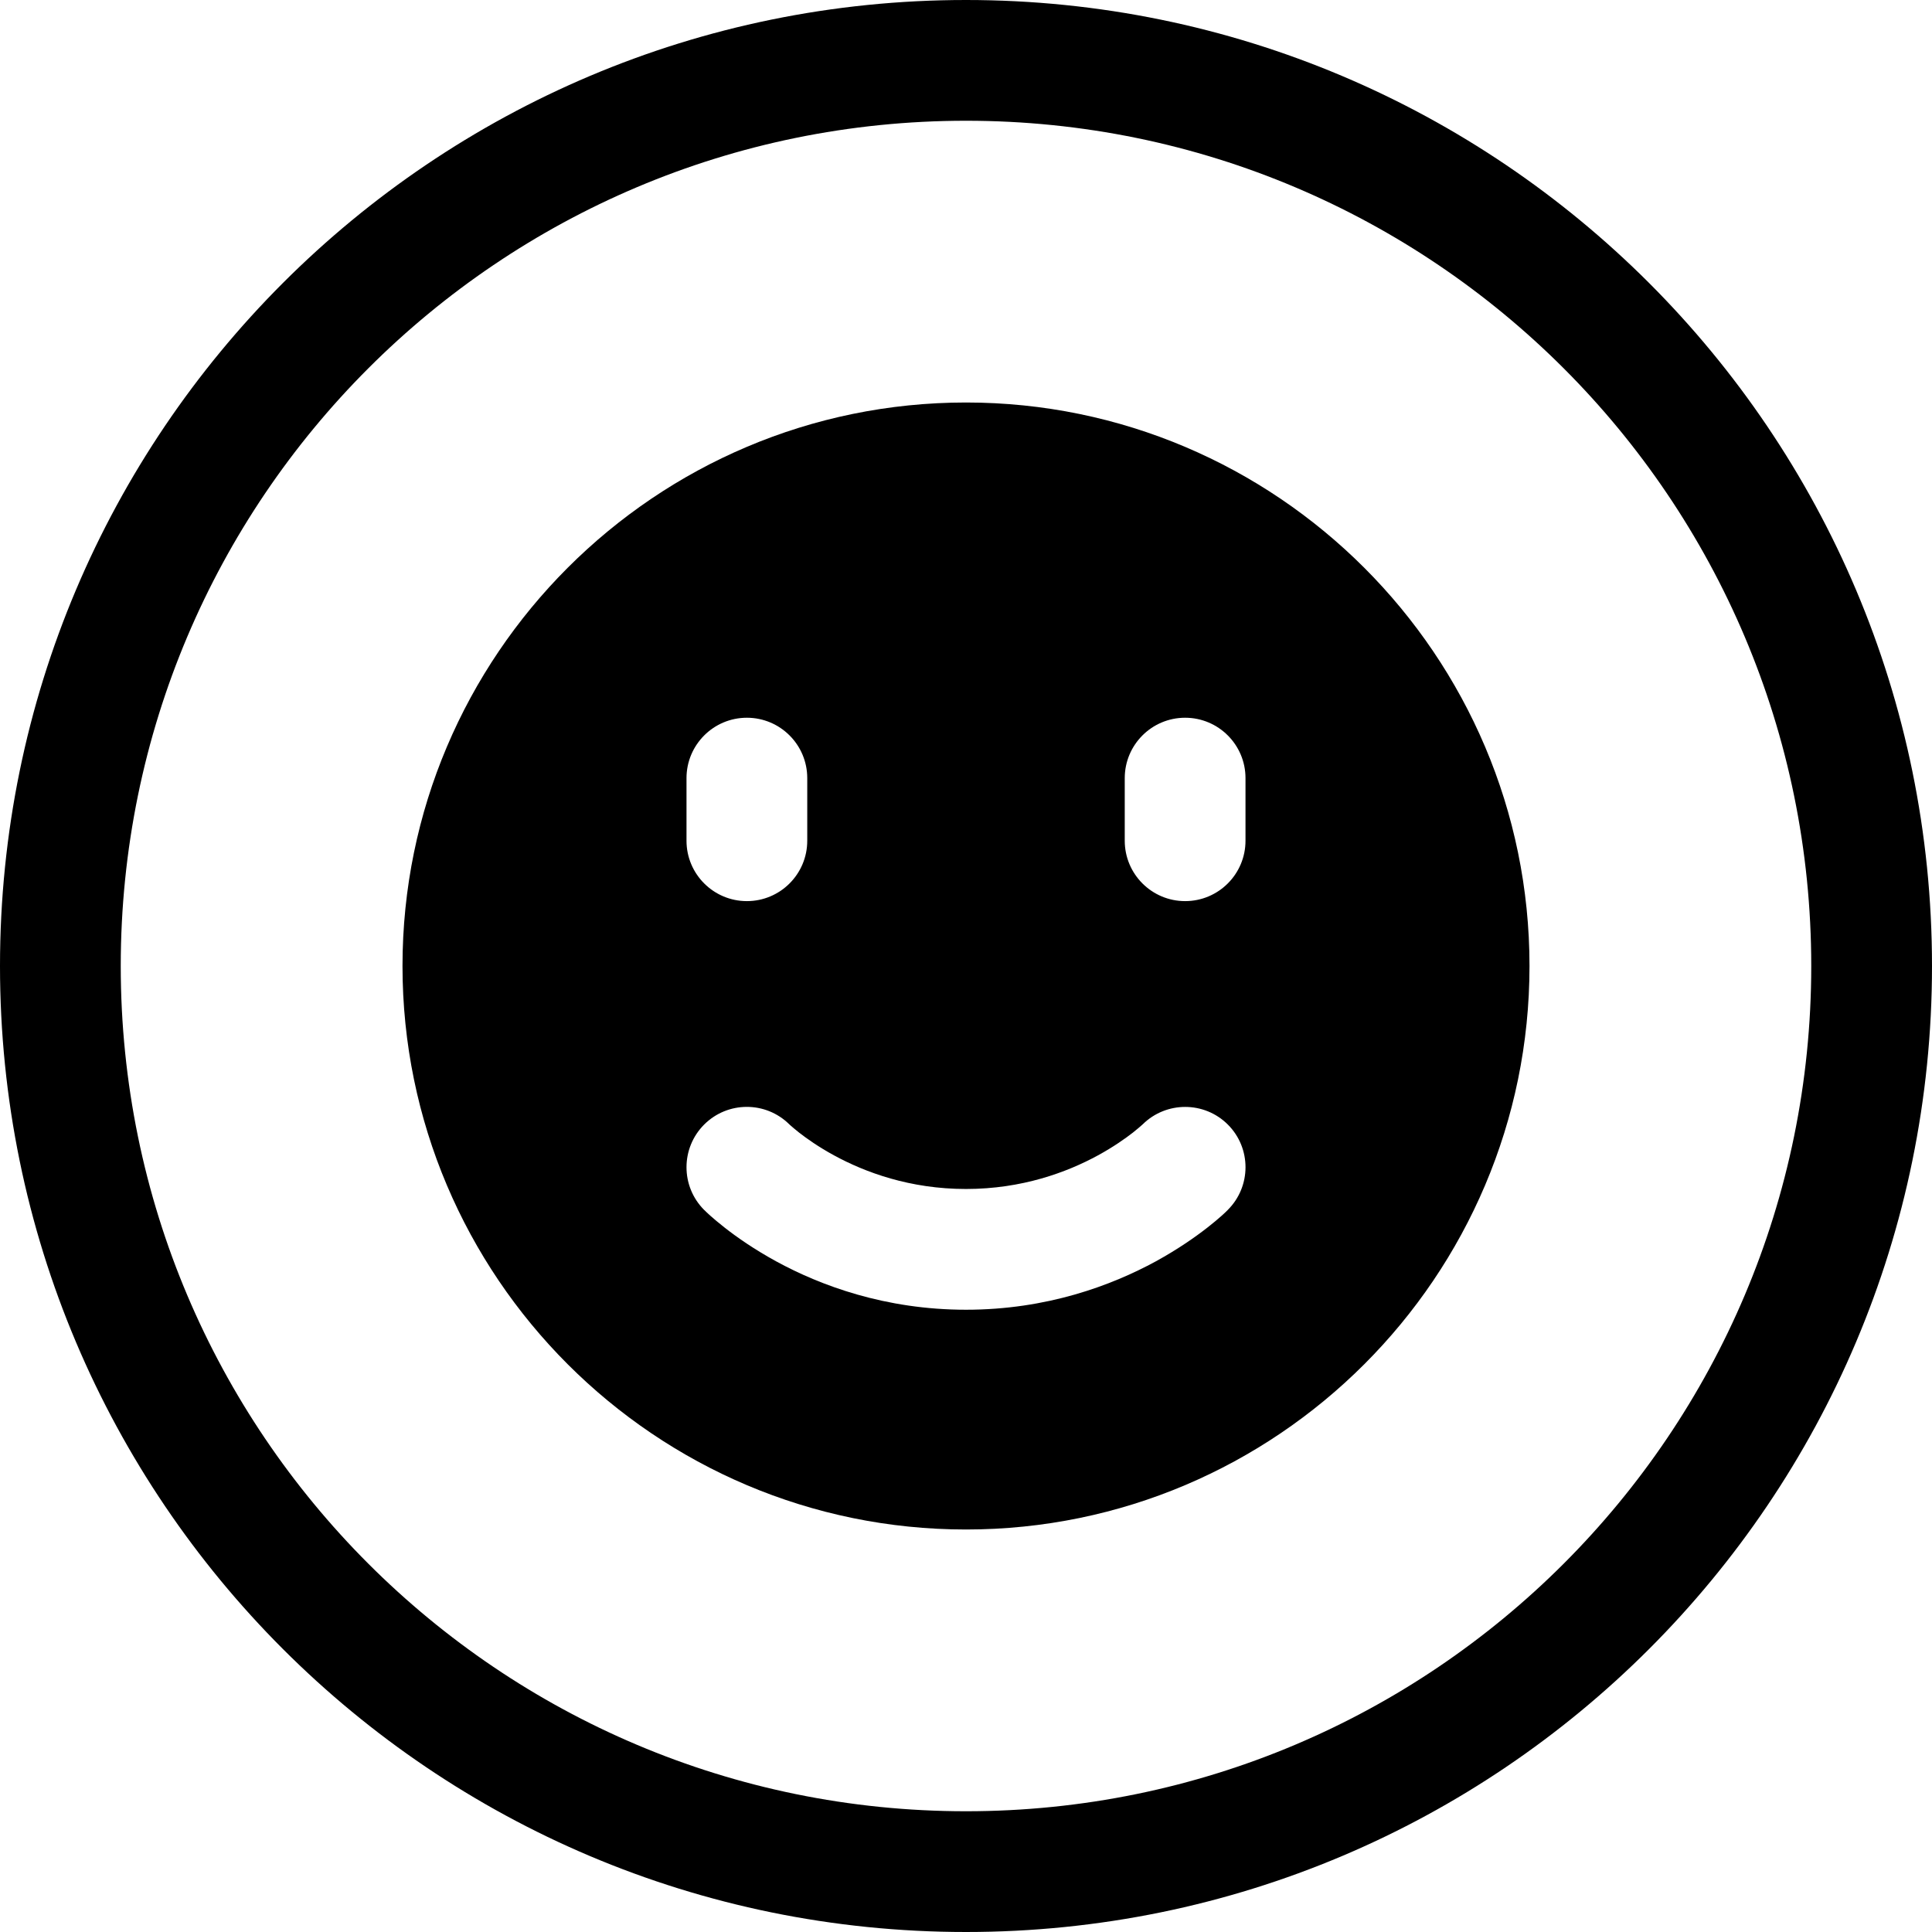 <svg width="24" height="24" viewBox="0 0 24 24" fill="none" xmlns="http://www.w3.org/2000/svg">
<path d="M1.5 12C1.5 6.201 6.201 1.5 12 1.5C17.799 1.5 22.5 6.201 22.5 12C22.5 17.799 17.799 22.5 12 22.5C6.201 22.5 1.5 17.799 1.5 12ZM12 24C18.627 24 24 18.627 24 12C24 5.373 18.627 0 12 0C5.373 0 0 5.373 0 12C0 18.627 5.373 24 12 24ZM14.192 13.969C14.189 13.972 14.194 13.968 14.194 13.968L14.192 13.969Z" fill="black"/>
<path d="M5 12C5 15.86 8.14 19 12 19C15.86 19 19 15.859 19 12C19 8.141 15.859 5 12 5C8.14 5 5 8.14 5 12ZM14.722 8.916C15.136 8.916 15.472 9.252 15.472 9.666V10.444C15.472 10.858 15.136 11.194 14.722 11.194C14.308 11.194 13.972 10.858 13.972 10.444V9.666C13.972 9.252 14.308 8.916 14.722 8.916ZM10.028 9.666V10.444C10.028 10.858 9.692 11.194 9.278 11.194C8.864 11.194 8.528 10.858 8.528 10.444V9.666C8.528 9.252 8.864 8.916 9.278 8.916C9.692 8.916 10.028 9.252 10.028 9.666ZM14.195 13.967C14.488 13.678 14.961 13.678 15.253 13.97C15.546 14.263 15.545 14.738 15.252 15.03C14.959 15.323 15.251 15.031 15.251 15.031L15.25 15.032L15.248 15.035L15.242 15.04L15.226 15.056C15.213 15.068 15.196 15.084 15.175 15.103C15.132 15.141 15.073 15.192 14.998 15.25C14.848 15.367 14.633 15.518 14.358 15.669C13.807 15.969 13.004 16.27 12 16.27C10.996 16.27 10.192 15.969 9.642 15.669C9.366 15.518 9.151 15.367 9.002 15.25C8.927 15.191 8.868 15.141 8.825 15.103C8.804 15.084 8.787 15.068 8.774 15.056L8.758 15.04L8.752 15.034L8.749 15.032L8.748 15.031L8.747 15.03C8.455 14.737 8.455 14.263 8.747 13.97C9.039 13.678 9.511 13.677 9.804 13.966L9.805 13.967C9.808 13.97 9.815 13.976 9.825 13.985C9.845 14.002 9.879 14.032 9.926 14.069C10.021 14.143 10.167 14.247 10.36 14.352C10.745 14.562 11.302 14.77 12 14.77C12.697 14.77 13.255 14.562 13.64 14.352C13.832 14.247 13.979 14.143 14.074 14.069C14.121 14.032 14.174 13.986 14.194 13.968C14.194 13.968 14.189 13.972 14.192 13.969L14.195 13.967Z" fill="black"/>
</svg>
